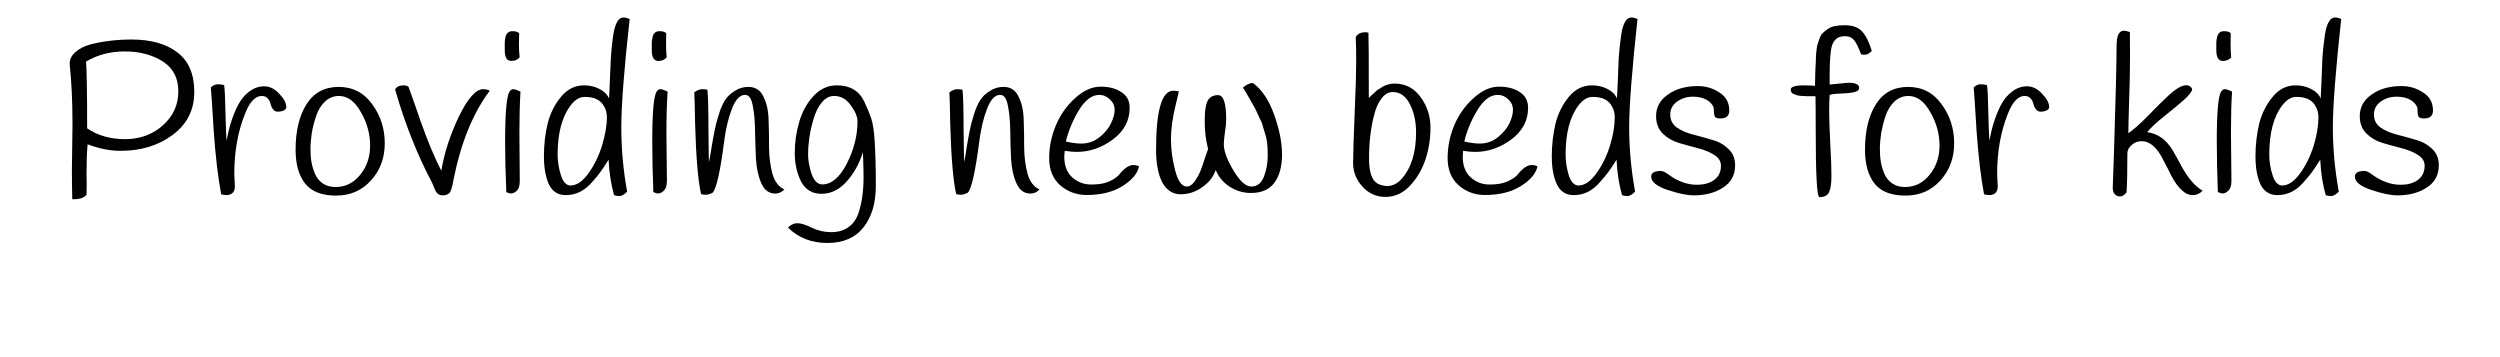 <svg width="21" height="3" viewBox="0 0 21 3" fill="none" xmlns="http://www.w3.org/2000/svg">
<path d="M0.609 1.047C0.609 0.854 0.601 0.685 0.585 0.538C0.585 0.499 0.601 0.466 0.633 0.438C0.665 0.409 0.707 0.388 0.76 0.373C0.865 0.346 0.981 0.332 1.107 0.332C1.27 0.332 1.398 0.369 1.491 0.441C1.585 0.513 1.632 0.623 1.632 0.773C1.632 0.922 1.572 1.042 1.452 1.132C1.332 1.222 1.186 1.267 1.013 1.267C0.925 1.267 0.833 1.249 0.736 1.212C0.73 1.271 0.727 1.351 0.727 1.452L0.728 1.543C0.728 1.573 0.728 1.604 0.727 1.636C0.72 1.644 0.714 1.65 0.706 1.654C0.699 1.658 0.694 1.66 0.69 1.662C0.687 1.664 0.683 1.666 0.677 1.667C0.671 1.668 0.667 1.669 0.664 1.669C0.657 1.671 0.648 1.673 0.638 1.673H0.607C0.605 1.58 0.604 1.497 0.604 1.423L0.609 1.047ZM0.732 1.078C0.821 1.139 0.929 1.169 1.053 1.169C1.178 1.168 1.284 1.129 1.369 1.052C1.455 0.975 1.498 0.88 1.498 0.767C1.498 0.655 1.454 0.571 1.366 0.515C1.278 0.46 1.172 0.432 1.048 0.432C0.926 0.432 0.817 0.461 0.723 0.517C0.729 0.598 0.732 0.785 0.732 1.078Z" fill="black"/>
<path d="M1.968 1.462L1.973 1.567C1.973 1.594 1.965 1.613 1.949 1.625C1.935 1.634 1.919 1.639 1.904 1.639C1.889 1.639 1.874 1.637 1.858 1.632C1.831 1.489 1.81 1.31 1.795 1.097C1.782 0.883 1.774 0.762 1.771 0.734C1.79 0.717 1.809 0.708 1.828 0.708C1.849 0.708 1.867 0.71 1.883 0.715C1.888 0.751 1.892 0.83 1.894 0.952C1.897 1.075 1.9 1.151 1.904 1.182C1.921 1.078 1.951 0.981 1.995 0.891C2.02 0.841 2.052 0.801 2.091 0.771C2.131 0.74 2.174 0.725 2.219 0.725C2.266 0.725 2.308 0.746 2.346 0.788C2.385 0.828 2.405 0.865 2.405 0.899C2.405 0.911 2.398 0.921 2.383 0.928C2.368 0.935 2.352 0.938 2.333 0.938C2.316 0.938 2.303 0.931 2.293 0.917C2.283 0.904 2.276 0.889 2.273 0.873C2.269 0.856 2.261 0.84 2.249 0.827C2.237 0.813 2.22 0.806 2.199 0.806C2.144 0.806 2.097 0.856 2.058 0.956C1.998 1.105 1.968 1.274 1.968 1.462Z" fill="black"/>
<path d="M2.575 0.875C2.637 0.778 2.727 0.73 2.845 0.73C2.962 0.73 3.056 0.778 3.126 0.875C3.197 0.971 3.232 1.081 3.232 1.204C3.232 1.326 3.194 1.43 3.117 1.515C3.039 1.601 2.942 1.643 2.823 1.643C2.704 1.643 2.618 1.61 2.564 1.543C2.51 1.475 2.483 1.38 2.483 1.258C2.483 1.099 2.514 0.971 2.575 0.875ZM2.656 0.973C2.64 1.021 2.627 1.069 2.619 1.117C2.612 1.165 2.608 1.21 2.608 1.252C2.608 1.293 2.611 1.331 2.617 1.365C2.623 1.399 2.634 1.432 2.648 1.465C2.663 1.497 2.685 1.523 2.714 1.543C2.744 1.562 2.779 1.571 2.819 1.571C2.901 1.571 2.97 1.537 3.025 1.469C3.081 1.401 3.109 1.319 3.109 1.223C3.109 1.126 3.084 1.033 3.032 0.943C2.982 0.852 2.92 0.806 2.847 0.806C2.803 0.806 2.764 0.822 2.731 0.852C2.698 0.883 2.673 0.923 2.656 0.973Z" fill="black"/>
<path d="M3.319 0.752C3.33 0.729 3.354 0.717 3.391 0.717C3.407 0.717 3.42 0.721 3.431 0.728C3.466 0.823 3.499 0.919 3.532 1.015C3.595 1.192 3.653 1.331 3.707 1.434C3.732 1.283 3.782 1.131 3.855 0.978C3.93 0.825 3.998 0.749 4.059 0.749C4.078 0.749 4.096 0.753 4.114 0.762C3.974 0.948 3.873 1.195 3.811 1.502C3.799 1.574 3.786 1.615 3.771 1.625C3.755 1.636 3.739 1.641 3.721 1.641C3.704 1.641 3.691 1.638 3.681 1.63C3.672 1.623 3.666 1.615 3.661 1.608C3.657 1.601 3.652 1.588 3.644 1.571C3.638 1.554 3.633 1.542 3.63 1.536C3.505 1.3 3.401 1.039 3.319 0.752Z" fill="black"/>
<path d="M4.361 0.28C4.36 0.309 4.359 0.34 4.359 0.375C4.359 0.409 4.361 0.445 4.365 0.482C4.347 0.502 4.324 0.512 4.295 0.512C4.258 0.512 4.24 0.482 4.24 0.423C4.24 0.42 4.24 0.411 4.24 0.395C4.24 0.379 4.24 0.365 4.24 0.353C4.241 0.339 4.243 0.323 4.247 0.306C4.256 0.277 4.275 0.262 4.304 0.262C4.333 0.262 4.352 0.268 4.361 0.28ZM4.243 1.188C4.243 0.946 4.256 0.806 4.28 0.769C4.289 0.756 4.299 0.749 4.311 0.749C4.324 0.749 4.344 0.756 4.372 0.769C4.366 0.874 4.363 0.988 4.363 1.112C4.363 1.112 4.364 1.248 4.366 1.521C4.366 1.559 4.358 1.586 4.341 1.602C4.325 1.617 4.309 1.625 4.295 1.625C4.281 1.625 4.267 1.621 4.253 1.613C4.246 1.453 4.243 1.311 4.243 1.188Z" fill="black"/>
<path d="M5.289 0.16C5.242 0.585 5.219 0.888 5.219 1.069C5.219 1.249 5.235 1.43 5.268 1.61C5.244 1.634 5.222 1.647 5.204 1.647C5.186 1.647 5.17 1.644 5.158 1.639C5.133 1.548 5.117 1.449 5.112 1.341C5.083 1.388 5.061 1.422 5.046 1.441C5.033 1.461 5.009 1.49 4.975 1.528C4.912 1.602 4.838 1.639 4.752 1.639C4.687 1.639 4.64 1.609 4.611 1.549C4.583 1.487 4.569 1.409 4.569 1.313C4.569 1.217 4.579 1.126 4.6 1.039C4.622 0.952 4.659 0.877 4.712 0.814C4.765 0.749 4.829 0.717 4.907 0.717C4.953 0.717 4.996 0.727 5.035 0.747C5.074 0.767 5.101 0.793 5.116 0.827C5.118 0.793 5.121 0.742 5.123 0.673C5.126 0.604 5.128 0.543 5.131 0.49C5.134 0.435 5.14 0.38 5.147 0.325C5.161 0.206 5.191 0.147 5.237 0.147C5.253 0.147 5.27 0.151 5.289 0.16ZM5.074 0.893C5.059 0.866 5.039 0.846 5.013 0.834C4.987 0.82 4.953 0.814 4.91 0.814C4.869 0.814 4.829 0.838 4.793 0.886C4.721 0.981 4.684 1.118 4.684 1.299C4.684 1.357 4.694 1.415 4.712 1.473C4.73 1.53 4.757 1.558 4.793 1.558C4.844 1.558 4.894 1.524 4.943 1.456C4.992 1.388 5.03 1.31 5.057 1.223C5.084 1.134 5.098 1.054 5.098 0.984C5.098 0.951 5.09 0.92 5.074 0.893Z" fill="black"/>
<path d="M5.596 0.28C5.595 0.309 5.595 0.34 5.595 0.375C5.595 0.409 5.596 0.445 5.6 0.482C5.583 0.502 5.56 0.512 5.53 0.512C5.494 0.512 5.475 0.482 5.475 0.423C5.475 0.42 5.475 0.411 5.475 0.395C5.475 0.379 5.475 0.365 5.475 0.353C5.477 0.339 5.479 0.323 5.483 0.306C5.491 0.277 5.51 0.262 5.54 0.262C5.569 0.262 5.588 0.268 5.596 0.28ZM5.479 1.188C5.479 0.946 5.491 0.806 5.516 0.769C5.524 0.756 5.535 0.749 5.547 0.749C5.559 0.749 5.579 0.756 5.608 0.769C5.601 0.874 5.598 0.988 5.598 1.112C5.598 1.112 5.6 1.248 5.602 1.521C5.602 1.559 5.593 1.586 5.576 1.602C5.56 1.617 5.545 1.625 5.53 1.625C5.517 1.625 5.503 1.621 5.488 1.613C5.482 1.453 5.479 1.311 5.479 1.188Z" fill="black"/>
<path d="M6.589 1.591C6.566 1.615 6.541 1.626 6.513 1.626C6.461 1.626 6.421 1.598 6.396 1.541C6.37 1.484 6.355 1.415 6.35 1.334C6.346 1.252 6.344 1.171 6.342 1.089C6.341 1.008 6.334 0.939 6.322 0.882C6.311 0.825 6.29 0.797 6.258 0.797C6.215 0.797 6.178 0.836 6.148 0.914C6.118 0.991 6.098 1.078 6.085 1.173C6.051 1.438 6.018 1.587 5.986 1.619C5.964 1.63 5.945 1.636 5.929 1.636C5.913 1.636 5.9 1.634 5.889 1.63C5.863 1.517 5.847 1.321 5.839 1.043C5.837 0.905 5.834 0.815 5.832 0.775C5.858 0.757 5.88 0.749 5.898 0.749C5.916 0.749 5.931 0.751 5.942 0.754C5.948 0.807 5.951 0.916 5.951 1.08C5.952 1.244 5.954 1.339 5.955 1.363C5.961 1.338 5.968 1.296 5.977 1.238C5.987 1.18 5.995 1.132 6.003 1.095C6.01 1.057 6.022 1.012 6.038 0.962C6.053 0.911 6.071 0.871 6.091 0.841C6.11 0.81 6.137 0.785 6.172 0.764C6.206 0.741 6.244 0.73 6.287 0.73C6.345 0.73 6.387 0.757 6.412 0.81C6.439 0.862 6.454 0.927 6.456 1.004C6.459 1.082 6.46 1.161 6.46 1.241C6.461 1.322 6.471 1.395 6.489 1.462C6.509 1.528 6.542 1.571 6.589 1.591Z" fill="black"/>
<path d="M7.029 0.717C7.14 0.717 7.217 0.763 7.26 0.854C7.283 0.902 7.302 0.948 7.317 0.991C7.332 1.035 7.341 1.094 7.346 1.169C7.354 1.284 7.357 1.415 7.357 1.562C7.357 1.707 7.322 1.823 7.253 1.91C7.184 1.997 7.083 2.041 6.95 2.041C6.817 2.041 6.707 1.998 6.619 1.912C6.643 1.887 6.67 1.875 6.698 1.875C6.727 1.875 6.767 1.887 6.817 1.912C6.869 1.937 6.923 1.95 6.981 1.95C7.038 1.95 7.086 1.937 7.124 1.91C7.162 1.884 7.19 1.847 7.208 1.799C7.239 1.713 7.254 1.609 7.254 1.484C7.254 1.465 7.253 1.397 7.249 1.278C7.216 1.38 7.169 1.463 7.107 1.53C7.046 1.596 6.977 1.628 6.9 1.628C6.823 1.628 6.766 1.594 6.729 1.525C6.694 1.454 6.676 1.375 6.676 1.286C6.676 1.197 6.688 1.11 6.713 1.026C6.737 0.941 6.777 0.868 6.832 0.808C6.887 0.748 6.953 0.717 7.029 0.717ZM6.834 0.999C6.818 1.053 6.806 1.104 6.799 1.152C6.792 1.201 6.788 1.249 6.788 1.299C6.788 1.347 6.798 1.401 6.817 1.46C6.838 1.519 6.868 1.549 6.907 1.549C6.984 1.549 7.053 1.491 7.113 1.375C7.173 1.257 7.203 1.139 7.203 1.021C7.203 0.98 7.184 0.935 7.146 0.884C7.109 0.832 7.063 0.806 7.006 0.806C6.967 0.806 6.932 0.825 6.902 0.862C6.872 0.899 6.85 0.944 6.834 0.999Z" fill="black"/>
<path d="M8.732 1.591C8.71 1.615 8.684 1.626 8.656 1.626C8.604 1.626 8.564 1.598 8.539 1.541C8.513 1.484 8.498 1.415 8.493 1.334C8.489 1.252 8.487 1.171 8.486 1.089C8.484 1.008 8.478 0.939 8.465 0.882C8.454 0.825 8.433 0.797 8.401 0.797C8.358 0.797 8.321 0.836 8.291 0.914C8.261 0.991 8.241 1.078 8.228 1.173C8.194 1.438 8.161 1.587 8.129 1.619C8.107 1.63 8.088 1.636 8.072 1.636C8.056 1.636 8.043 1.634 8.032 1.63C8.006 1.517 7.99 1.321 7.982 1.043C7.98 0.905 7.977 0.815 7.975 0.775C8.001 0.757 8.023 0.749 8.041 0.749C8.059 0.749 8.074 0.751 8.085 0.754C8.091 0.807 8.094 0.916 8.094 1.08C8.096 1.244 8.097 1.339 8.098 1.363C8.104 1.338 8.112 1.296 8.12 1.238C8.13 1.18 8.138 1.132 8.146 1.095C8.153 1.057 8.165 1.012 8.181 0.962C8.197 0.911 8.214 0.871 8.234 0.841C8.254 0.81 8.28 0.785 8.315 0.764C8.349 0.741 8.388 0.73 8.43 0.73C8.488 0.73 8.53 0.757 8.555 0.81C8.582 0.862 8.597 0.927 8.599 1.004C8.602 1.082 8.603 1.161 8.603 1.241C8.604 1.322 8.614 1.395 8.632 1.462C8.652 1.528 8.685 1.571 8.732 1.591Z" fill="black"/>
<path d="M8.944 1.267C8.941 1.292 8.94 1.309 8.94 1.317C8.94 1.391 8.962 1.449 9.006 1.489C9.052 1.53 9.105 1.55 9.166 1.55C9.227 1.55 9.277 1.542 9.315 1.525C9.354 1.507 9.382 1.489 9.399 1.469C9.443 1.413 9.484 1.386 9.521 1.386C9.534 1.386 9.55 1.389 9.568 1.397C9.556 1.457 9.509 1.513 9.429 1.563C9.349 1.613 9.249 1.638 9.128 1.638C9.042 1.638 8.968 1.61 8.905 1.556C8.844 1.501 8.813 1.425 8.813 1.33C8.813 1.235 8.832 1.143 8.869 1.054C8.907 0.964 8.96 0.888 9.03 0.825C9.101 0.76 9.173 0.728 9.245 0.728C9.319 0.728 9.377 0.744 9.421 0.775C9.467 0.804 9.489 0.848 9.489 0.906C9.489 1.014 9.442 1.102 9.346 1.173C9.252 1.242 9.151 1.276 9.045 1.276C9.017 1.276 8.983 1.273 8.944 1.267ZM9.083 1.206C9.141 1.206 9.192 1.188 9.238 1.151C9.283 1.114 9.315 1.075 9.333 1.034C9.353 0.993 9.363 0.956 9.363 0.923C9.363 0.889 9.35 0.86 9.324 0.836C9.298 0.81 9.268 0.797 9.234 0.797C9.173 0.797 9.116 0.839 9.063 0.925C9.012 1.01 8.975 1.098 8.953 1.189C9.007 1.201 9.05 1.206 9.083 1.206Z" fill="black"/>
<path d="M10.212 1.428C10.193 1.485 10.155 1.533 10.098 1.573C10.043 1.612 9.983 1.632 9.917 1.632C9.852 1.632 9.801 1.599 9.764 1.534C9.729 1.467 9.711 1.375 9.711 1.258C9.711 0.927 9.759 0.762 9.856 0.762C9.868 0.762 9.883 0.764 9.902 0.767C9.898 0.787 9.89 0.825 9.876 0.88C9.849 0.989 9.836 1.085 9.836 1.167C9.836 1.25 9.847 1.338 9.871 1.43C9.894 1.521 9.927 1.567 9.97 1.567C9.992 1.567 10.013 1.553 10.034 1.525C10.055 1.496 10.071 1.467 10.084 1.436C10.096 1.404 10.109 1.367 10.122 1.326C10.136 1.286 10.144 1.261 10.148 1.252C10.13 1.181 10.12 1.108 10.12 1.034C10.12 1.03 10.12 1.019 10.12 1.001C10.12 0.981 10.121 0.962 10.122 0.943C10.123 0.925 10.127 0.902 10.133 0.877C10.146 0.825 10.178 0.799 10.232 0.799C10.278 0.799 10.3 0.868 10.3 1.006C10.3 1.031 10.297 1.067 10.289 1.114C10.283 1.16 10.28 1.193 10.28 1.212C10.28 1.268 10.307 1.342 10.361 1.432C10.415 1.522 10.465 1.567 10.511 1.567C10.559 1.567 10.594 1.54 10.616 1.486C10.638 1.431 10.649 1.371 10.649 1.304C10.649 1.228 10.643 1.17 10.629 1.13C10.617 1.089 10.609 1.063 10.605 1.051C10.603 1.038 10.595 1.019 10.581 0.993C10.569 0.966 10.561 0.949 10.557 0.941C10.555 0.934 10.546 0.916 10.53 0.888C10.514 0.859 10.505 0.843 10.502 0.839C10.467 0.777 10.446 0.742 10.44 0.736C10.47 0.71 10.499 0.697 10.524 0.697C10.599 0.751 10.659 0.84 10.703 0.964C10.747 1.086 10.769 1.197 10.769 1.299C10.769 1.399 10.747 1.478 10.704 1.536C10.663 1.592 10.597 1.621 10.508 1.621C10.445 1.621 10.386 1.604 10.33 1.569C10.275 1.533 10.236 1.486 10.212 1.428Z" fill="black"/>
<path d="M11.388 0.312C11.403 0.285 11.43 0.271 11.469 0.271C11.478 0.271 11.486 0.272 11.495 0.275C11.497 0.34 11.498 0.523 11.498 0.823C11.5 0.822 11.505 0.816 11.515 0.806C11.526 0.796 11.533 0.79 11.535 0.788C11.538 0.785 11.544 0.78 11.554 0.771C11.563 0.761 11.571 0.755 11.576 0.752C11.582 0.749 11.59 0.744 11.6 0.738C11.609 0.73 11.618 0.725 11.625 0.723C11.633 0.719 11.641 0.715 11.651 0.712C11.669 0.706 11.691 0.702 11.715 0.702C11.806 0.702 11.879 0.741 11.934 0.817C11.989 0.893 12.016 0.977 12.016 1.071C12.016 1.165 12.002 1.254 11.974 1.339C11.946 1.423 11.903 1.497 11.844 1.56C11.785 1.623 11.716 1.654 11.638 1.654C11.561 1.654 11.496 1.625 11.444 1.567C11.392 1.509 11.366 1.443 11.366 1.369C11.366 1.294 11.371 1.155 11.379 0.954C11.388 0.752 11.392 0.607 11.392 0.519C11.392 0.43 11.391 0.361 11.388 0.312ZM11.651 1.563C11.699 1.563 11.742 1.541 11.78 1.495C11.857 1.405 11.895 1.277 11.895 1.112C11.895 1.023 11.878 0.944 11.844 0.877C11.809 0.807 11.761 0.773 11.699 0.773C11.663 0.773 11.632 0.791 11.605 0.827C11.578 0.861 11.557 0.907 11.543 0.965C11.514 1.075 11.5 1.197 11.5 1.332C11.5 1.446 11.524 1.515 11.57 1.541C11.591 1.554 11.618 1.561 11.651 1.563Z" fill="black"/>
<path d="M12.29 1.267C12.288 1.292 12.287 1.309 12.287 1.317C12.287 1.391 12.309 1.449 12.353 1.489C12.398 1.53 12.451 1.55 12.512 1.55C12.574 1.55 12.623 1.542 12.661 1.525C12.7 1.507 12.729 1.489 12.746 1.469C12.79 1.413 12.83 1.386 12.867 1.386C12.88 1.386 12.896 1.389 12.915 1.397C12.902 1.457 12.856 1.513 12.775 1.563C12.696 1.613 12.595 1.638 12.474 1.638C12.388 1.638 12.314 1.61 12.252 1.556C12.191 1.501 12.16 1.425 12.16 1.33C12.16 1.235 12.178 1.143 12.215 1.054C12.253 0.964 12.307 0.888 12.377 0.825C12.448 0.76 12.519 0.728 12.591 0.728C12.665 0.728 12.724 0.744 12.768 0.775C12.813 0.804 12.836 0.848 12.836 0.906C12.836 1.014 12.788 1.102 12.693 1.173C12.598 1.242 12.498 1.276 12.391 1.276C12.363 1.276 12.329 1.273 12.29 1.267ZM12.43 1.206C12.487 1.206 12.539 1.188 12.584 1.151C12.629 1.114 12.661 1.075 12.68 1.034C12.699 0.993 12.709 0.956 12.709 0.923C12.709 0.889 12.696 0.86 12.671 0.836C12.645 0.81 12.615 0.797 12.581 0.797C12.519 0.797 12.462 0.839 12.41 0.925C12.358 1.01 12.322 1.098 12.3 1.189C12.353 1.201 12.397 1.206 12.43 1.206Z" fill="black"/>
<path d="M13.755 0.16C13.709 0.585 13.685 0.888 13.685 1.069C13.685 1.249 13.702 1.43 13.735 1.61C13.71 1.634 13.689 1.647 13.671 1.647C13.652 1.647 13.637 1.644 13.625 1.639C13.599 1.548 13.584 1.449 13.579 1.341C13.55 1.388 13.527 1.422 13.513 1.441C13.499 1.461 13.475 1.49 13.441 1.528C13.379 1.602 13.305 1.639 13.219 1.639C13.154 1.639 13.107 1.609 13.078 1.549C13.049 1.487 13.035 1.409 13.035 1.313C13.035 1.217 13.046 1.126 13.066 1.039C13.088 0.952 13.126 0.877 13.178 0.814C13.231 0.749 13.296 0.717 13.373 0.717C13.42 0.717 13.463 0.727 13.502 0.747C13.541 0.767 13.568 0.793 13.582 0.827C13.585 0.793 13.587 0.742 13.59 0.673C13.592 0.604 13.595 0.543 13.597 0.49C13.601 0.435 13.606 0.38 13.614 0.325C13.627 0.206 13.657 0.147 13.704 0.147C13.72 0.147 13.737 0.151 13.755 0.16ZM13.54 0.893C13.526 0.866 13.505 0.846 13.48 0.834C13.454 0.82 13.42 0.814 13.377 0.814C13.335 0.814 13.296 0.838 13.259 0.886C13.187 0.981 13.151 1.118 13.151 1.299C13.151 1.357 13.16 1.415 13.178 1.473C13.197 1.53 13.224 1.558 13.259 1.558C13.311 1.558 13.361 1.524 13.41 1.456C13.459 1.388 13.497 1.31 13.524 1.223C13.551 1.134 13.564 1.054 13.564 0.984C13.564 0.951 13.556 0.92 13.54 0.893Z" fill="black"/>
<path d="M14.394 0.902C14.383 0.874 14.362 0.852 14.331 0.836C14.301 0.82 14.263 0.812 14.217 0.812C14.172 0.812 14.129 0.825 14.089 0.852C14.05 0.88 14.03 0.916 14.03 0.962C14.03 1.007 14.048 1.044 14.085 1.071C14.123 1.097 14.168 1.117 14.221 1.13C14.275 1.144 14.329 1.159 14.383 1.175C14.436 1.189 14.482 1.215 14.518 1.251C14.556 1.285 14.575 1.331 14.575 1.388C14.575 1.47 14.541 1.533 14.473 1.576C14.405 1.62 14.324 1.641 14.228 1.641C14.172 1.641 14.098 1.626 14.006 1.595C13.915 1.564 13.87 1.527 13.87 1.484C13.87 1.452 13.897 1.436 13.951 1.436C13.967 1.436 13.988 1.446 14.014 1.465C14.092 1.523 14.172 1.552 14.254 1.552C14.298 1.552 14.336 1.545 14.368 1.53C14.427 1.502 14.456 1.456 14.456 1.393C14.456 1.355 14.437 1.324 14.399 1.301C14.362 1.277 14.317 1.259 14.263 1.245C14.211 1.231 14.157 1.217 14.103 1.201C14.05 1.185 14.004 1.158 13.966 1.121C13.929 1.083 13.911 1.035 13.911 0.976C13.911 0.901 13.944 0.84 14.012 0.793C14.079 0.746 14.162 0.723 14.261 0.723C14.329 0.723 14.389 0.741 14.443 0.777C14.498 0.811 14.526 0.862 14.526 0.928C14.526 0.973 14.501 0.995 14.45 0.995C14.43 0.995 14.416 0.991 14.408 0.984C14.402 0.976 14.399 0.964 14.397 0.945C14.397 0.925 14.396 0.911 14.394 0.902Z" fill="black"/>
<path d="M15.284 1.656C15.262 1.656 15.252 1.469 15.252 1.095C15.252 0.937 15.251 0.841 15.25 0.808H15.213C15.196 0.808 15.182 0.808 15.172 0.808C15.163 0.807 15.15 0.806 15.134 0.806C15.119 0.805 15.107 0.803 15.097 0.801C15.089 0.798 15.079 0.795 15.07 0.791C15.051 0.784 15.042 0.771 15.042 0.752C15.042 0.729 15.08 0.717 15.156 0.717C15.189 0.717 15.219 0.719 15.246 0.721C15.247 0.696 15.248 0.665 15.248 0.627C15.249 0.587 15.25 0.557 15.252 0.536C15.253 0.514 15.254 0.487 15.255 0.456C15.258 0.425 15.261 0.401 15.264 0.384C15.269 0.367 15.275 0.348 15.283 0.327C15.29 0.304 15.3 0.288 15.312 0.277C15.324 0.265 15.338 0.254 15.354 0.243C15.383 0.222 15.429 0.212 15.494 0.212C15.56 0.212 15.608 0.228 15.639 0.262C15.671 0.294 15.699 0.349 15.723 0.427C15.705 0.449 15.684 0.46 15.659 0.46C15.651 0.46 15.642 0.459 15.633 0.456C15.611 0.397 15.591 0.357 15.573 0.336C15.556 0.315 15.532 0.304 15.501 0.304C15.471 0.304 15.447 0.31 15.431 0.321C15.417 0.332 15.405 0.346 15.396 0.364C15.378 0.401 15.369 0.49 15.369 0.632C15.369 0.638 15.369 0.649 15.369 0.665C15.369 0.681 15.369 0.696 15.369 0.71L15.525 0.695C15.586 0.695 15.617 0.709 15.617 0.738C15.617 0.756 15.602 0.768 15.573 0.775C15.543 0.781 15.506 0.785 15.461 0.786C15.417 0.787 15.386 0.791 15.369 0.797C15.367 0.831 15.365 0.877 15.365 0.934C15.365 0.989 15.368 1.078 15.374 1.201C15.381 1.322 15.384 1.414 15.384 1.478C15.384 1.542 15.377 1.588 15.364 1.615C15.351 1.642 15.325 1.656 15.284 1.656Z" fill="black"/>
<path d="M15.758 0.875C15.82 0.778 15.91 0.73 16.028 0.73C16.145 0.73 16.239 0.778 16.309 0.875C16.38 0.971 16.415 1.081 16.415 1.204C16.415 1.326 16.377 1.43 16.3 1.515C16.223 1.601 16.125 1.643 16.006 1.643C15.887 1.643 15.801 1.61 15.747 1.543C15.693 1.475 15.666 1.38 15.666 1.258C15.666 1.099 15.697 0.971 15.758 0.875ZM15.839 0.973C15.823 1.021 15.811 1.069 15.802 1.117C15.795 1.165 15.791 1.21 15.791 1.252C15.791 1.293 15.794 1.331 15.8 1.365C15.806 1.399 15.817 1.432 15.831 1.465C15.846 1.497 15.868 1.523 15.898 1.543C15.927 1.562 15.962 1.571 16.002 1.571C16.084 1.571 16.153 1.537 16.208 1.469C16.264 1.401 16.292 1.319 16.292 1.223C16.292 1.126 16.267 1.033 16.215 0.943C16.165 0.852 16.103 0.806 16.03 0.806C15.986 0.806 15.947 0.822 15.914 0.852C15.881 0.883 15.856 0.923 15.839 0.973Z" fill="black"/>
<path d="M16.776 1.462L16.781 1.567C16.781 1.594 16.773 1.613 16.757 1.625C16.743 1.634 16.727 1.639 16.712 1.639C16.697 1.639 16.681 1.637 16.666 1.632C16.639 1.489 16.618 1.31 16.603 1.097C16.59 0.883 16.582 0.762 16.579 0.734C16.598 0.717 16.617 0.708 16.636 0.708C16.657 0.708 16.675 0.71 16.691 0.715C16.696 0.751 16.7 0.83 16.702 0.952C16.705 1.075 16.708 1.151 16.712 1.182C16.729 1.078 16.759 0.981 16.803 0.891C16.828 0.841 16.86 0.801 16.899 0.771C16.939 0.74 16.982 0.725 17.027 0.725C17.074 0.725 17.116 0.746 17.154 0.788C17.193 0.828 17.213 0.865 17.213 0.899C17.213 0.911 17.206 0.921 17.191 0.928C17.176 0.935 17.16 0.938 17.141 0.938C17.124 0.938 17.111 0.931 17.101 0.917C17.091 0.904 17.084 0.889 17.081 0.873C17.077 0.856 17.069 0.84 17.057 0.827C17.044 0.813 17.028 0.806 17.007 0.806C16.952 0.806 16.905 0.856 16.866 0.956C16.806 1.105 16.776 1.274 16.776 1.462Z" fill="black"/>
<path d="M17.891 0.269C17.892 0.356 17.892 0.42 17.892 0.464C17.892 0.506 17.892 0.548 17.891 0.59C17.891 0.631 17.889 0.713 17.885 0.834C17.881 0.954 17.879 1.049 17.878 1.119C17.924 1.087 17.98 1.038 18.045 0.971C18.11 0.903 18.169 0.845 18.221 0.797C18.304 0.722 18.364 0.699 18.399 0.728C18.413 0.739 18.417 0.75 18.412 0.76C18.4 0.786 18.372 0.817 18.328 0.854C18.285 0.891 18.234 0.933 18.175 0.98C18.116 1.027 18.07 1.07 18.036 1.11C18.125 1.122 18.197 1.173 18.25 1.262C18.274 1.302 18.296 1.343 18.318 1.384C18.375 1.491 18.436 1.564 18.502 1.602C18.478 1.627 18.449 1.639 18.418 1.639C18.386 1.639 18.354 1.624 18.322 1.593C18.291 1.562 18.265 1.525 18.241 1.48C18.219 1.436 18.197 1.391 18.173 1.347C18.121 1.239 18.059 1.186 17.99 1.186C17.957 1.186 17.928 1.197 17.905 1.219C17.882 1.24 17.87 1.262 17.87 1.286C17.87 1.434 17.868 1.544 17.863 1.615C17.846 1.639 17.828 1.65 17.808 1.65C17.802 1.65 17.795 1.649 17.788 1.647C17.761 1.636 17.747 1.613 17.747 1.578C17.748 1.544 17.752 1.439 17.758 1.264C17.772 0.815 17.779 0.529 17.779 0.404C17.779 0.346 17.784 0.307 17.795 0.288C17.807 0.268 17.821 0.258 17.837 0.258C17.854 0.258 17.872 0.262 17.891 0.269Z" fill="black"/>
<path d="M18.738 0.28C18.737 0.309 18.737 0.34 18.737 0.375C18.737 0.409 18.738 0.445 18.742 0.482C18.725 0.502 18.702 0.512 18.672 0.512C18.636 0.512 18.617 0.482 18.617 0.423C18.617 0.42 18.617 0.411 18.617 0.395C18.617 0.379 18.617 0.365 18.617 0.353C18.618 0.339 18.621 0.323 18.625 0.306C18.633 0.277 18.652 0.262 18.681 0.262C18.711 0.262 18.73 0.268 18.738 0.28ZM18.621 1.188C18.621 0.946 18.633 0.806 18.658 0.769C18.666 0.756 18.677 0.749 18.689 0.749C18.701 0.749 18.721 0.756 18.749 0.769C18.743 0.874 18.74 0.988 18.74 1.112C18.74 1.112 18.741 1.248 18.744 1.521C18.744 1.559 18.735 1.586 18.718 1.602C18.702 1.617 18.687 1.625 18.672 1.625C18.659 1.625 18.645 1.621 18.63 1.613C18.624 1.453 18.621 1.311 18.621 1.188Z" fill="black"/>
<path d="M19.666 0.16C19.62 0.585 19.596 0.888 19.596 1.069C19.596 1.249 19.613 1.43 19.646 1.61C19.622 1.634 19.6 1.647 19.582 1.647C19.563 1.647 19.548 1.644 19.536 1.639C19.51 1.548 19.495 1.449 19.49 1.341C19.46 1.388 19.438 1.422 19.424 1.441C19.41 1.461 19.386 1.49 19.352 1.528C19.29 1.602 19.216 1.639 19.13 1.639C19.065 1.639 19.018 1.609 18.988 1.549C18.96 1.487 18.946 1.409 18.946 1.313C18.946 1.217 18.957 1.126 18.977 1.039C19 0.952 19.037 0.877 19.09 0.814C19.142 0.749 19.207 0.717 19.284 0.717C19.331 0.717 19.373 0.727 19.413 0.747C19.452 0.767 19.479 0.793 19.494 0.827C19.496 0.793 19.498 0.742 19.501 0.673C19.503 0.604 19.506 0.543 19.508 0.49C19.512 0.435 19.517 0.38 19.525 0.325C19.538 0.206 19.568 0.147 19.615 0.147C19.631 0.147 19.648 0.151 19.666 0.16ZM19.451 0.893C19.437 0.866 19.416 0.846 19.391 0.834C19.365 0.82 19.331 0.814 19.288 0.814C19.246 0.814 19.207 0.838 19.17 0.886C19.098 0.981 19.062 1.118 19.062 1.299C19.062 1.357 19.071 1.415 19.09 1.473C19.108 1.53 19.135 1.558 19.17 1.558C19.222 1.558 19.272 1.524 19.321 1.456C19.37 1.388 19.408 1.31 19.435 1.223C19.462 1.134 19.475 1.054 19.475 0.984C19.475 0.951 19.467 0.92 19.451 0.893Z" fill="black"/>
<path d="M20.305 0.902C20.294 0.874 20.273 0.852 20.242 0.836C20.212 0.82 20.174 0.812 20.128 0.812C20.083 0.812 20.04 0.825 20 0.852C19.961 0.88 19.941 0.916 19.941 0.962C19.941 1.007 19.959 1.044 19.996 1.071C20.034 1.097 20.079 1.117 20.132 1.13C20.186 1.144 20.24 1.159 20.294 1.175C20.347 1.189 20.393 1.215 20.43 1.251C20.467 1.285 20.486 1.331 20.486 1.388C20.486 1.47 20.452 1.533 20.384 1.576C20.316 1.62 20.235 1.641 20.139 1.641C20.083 1.641 20.009 1.626 19.917 1.595C19.826 1.564 19.781 1.527 19.781 1.484C19.781 1.452 19.808 1.436 19.862 1.436C19.878 1.436 19.899 1.446 19.924 1.465C20.003 1.523 20.083 1.552 20.165 1.552C20.209 1.552 20.247 1.545 20.279 1.53C20.338 1.502 20.367 1.456 20.367 1.393C20.367 1.355 20.348 1.324 20.31 1.301C20.273 1.277 20.228 1.259 20.174 1.245C20.122 1.231 20.068 1.217 20.014 1.201C19.961 1.185 19.915 1.158 19.877 1.121C19.84 1.083 19.822 1.035 19.822 0.976C19.822 0.901 19.855 0.84 19.923 0.793C19.99 0.746 20.073 0.723 20.172 0.723C20.24 0.723 20.3 0.741 20.354 0.777C20.409 0.811 20.437 0.862 20.437 0.928C20.437 0.973 20.412 0.995 20.361 0.995C20.341 0.995 20.327 0.991 20.319 0.984C20.313 0.976 20.309 0.964 20.308 0.945C20.308 0.925 20.307 0.911 20.305 0.902Z" fill="black"/>
</svg>
